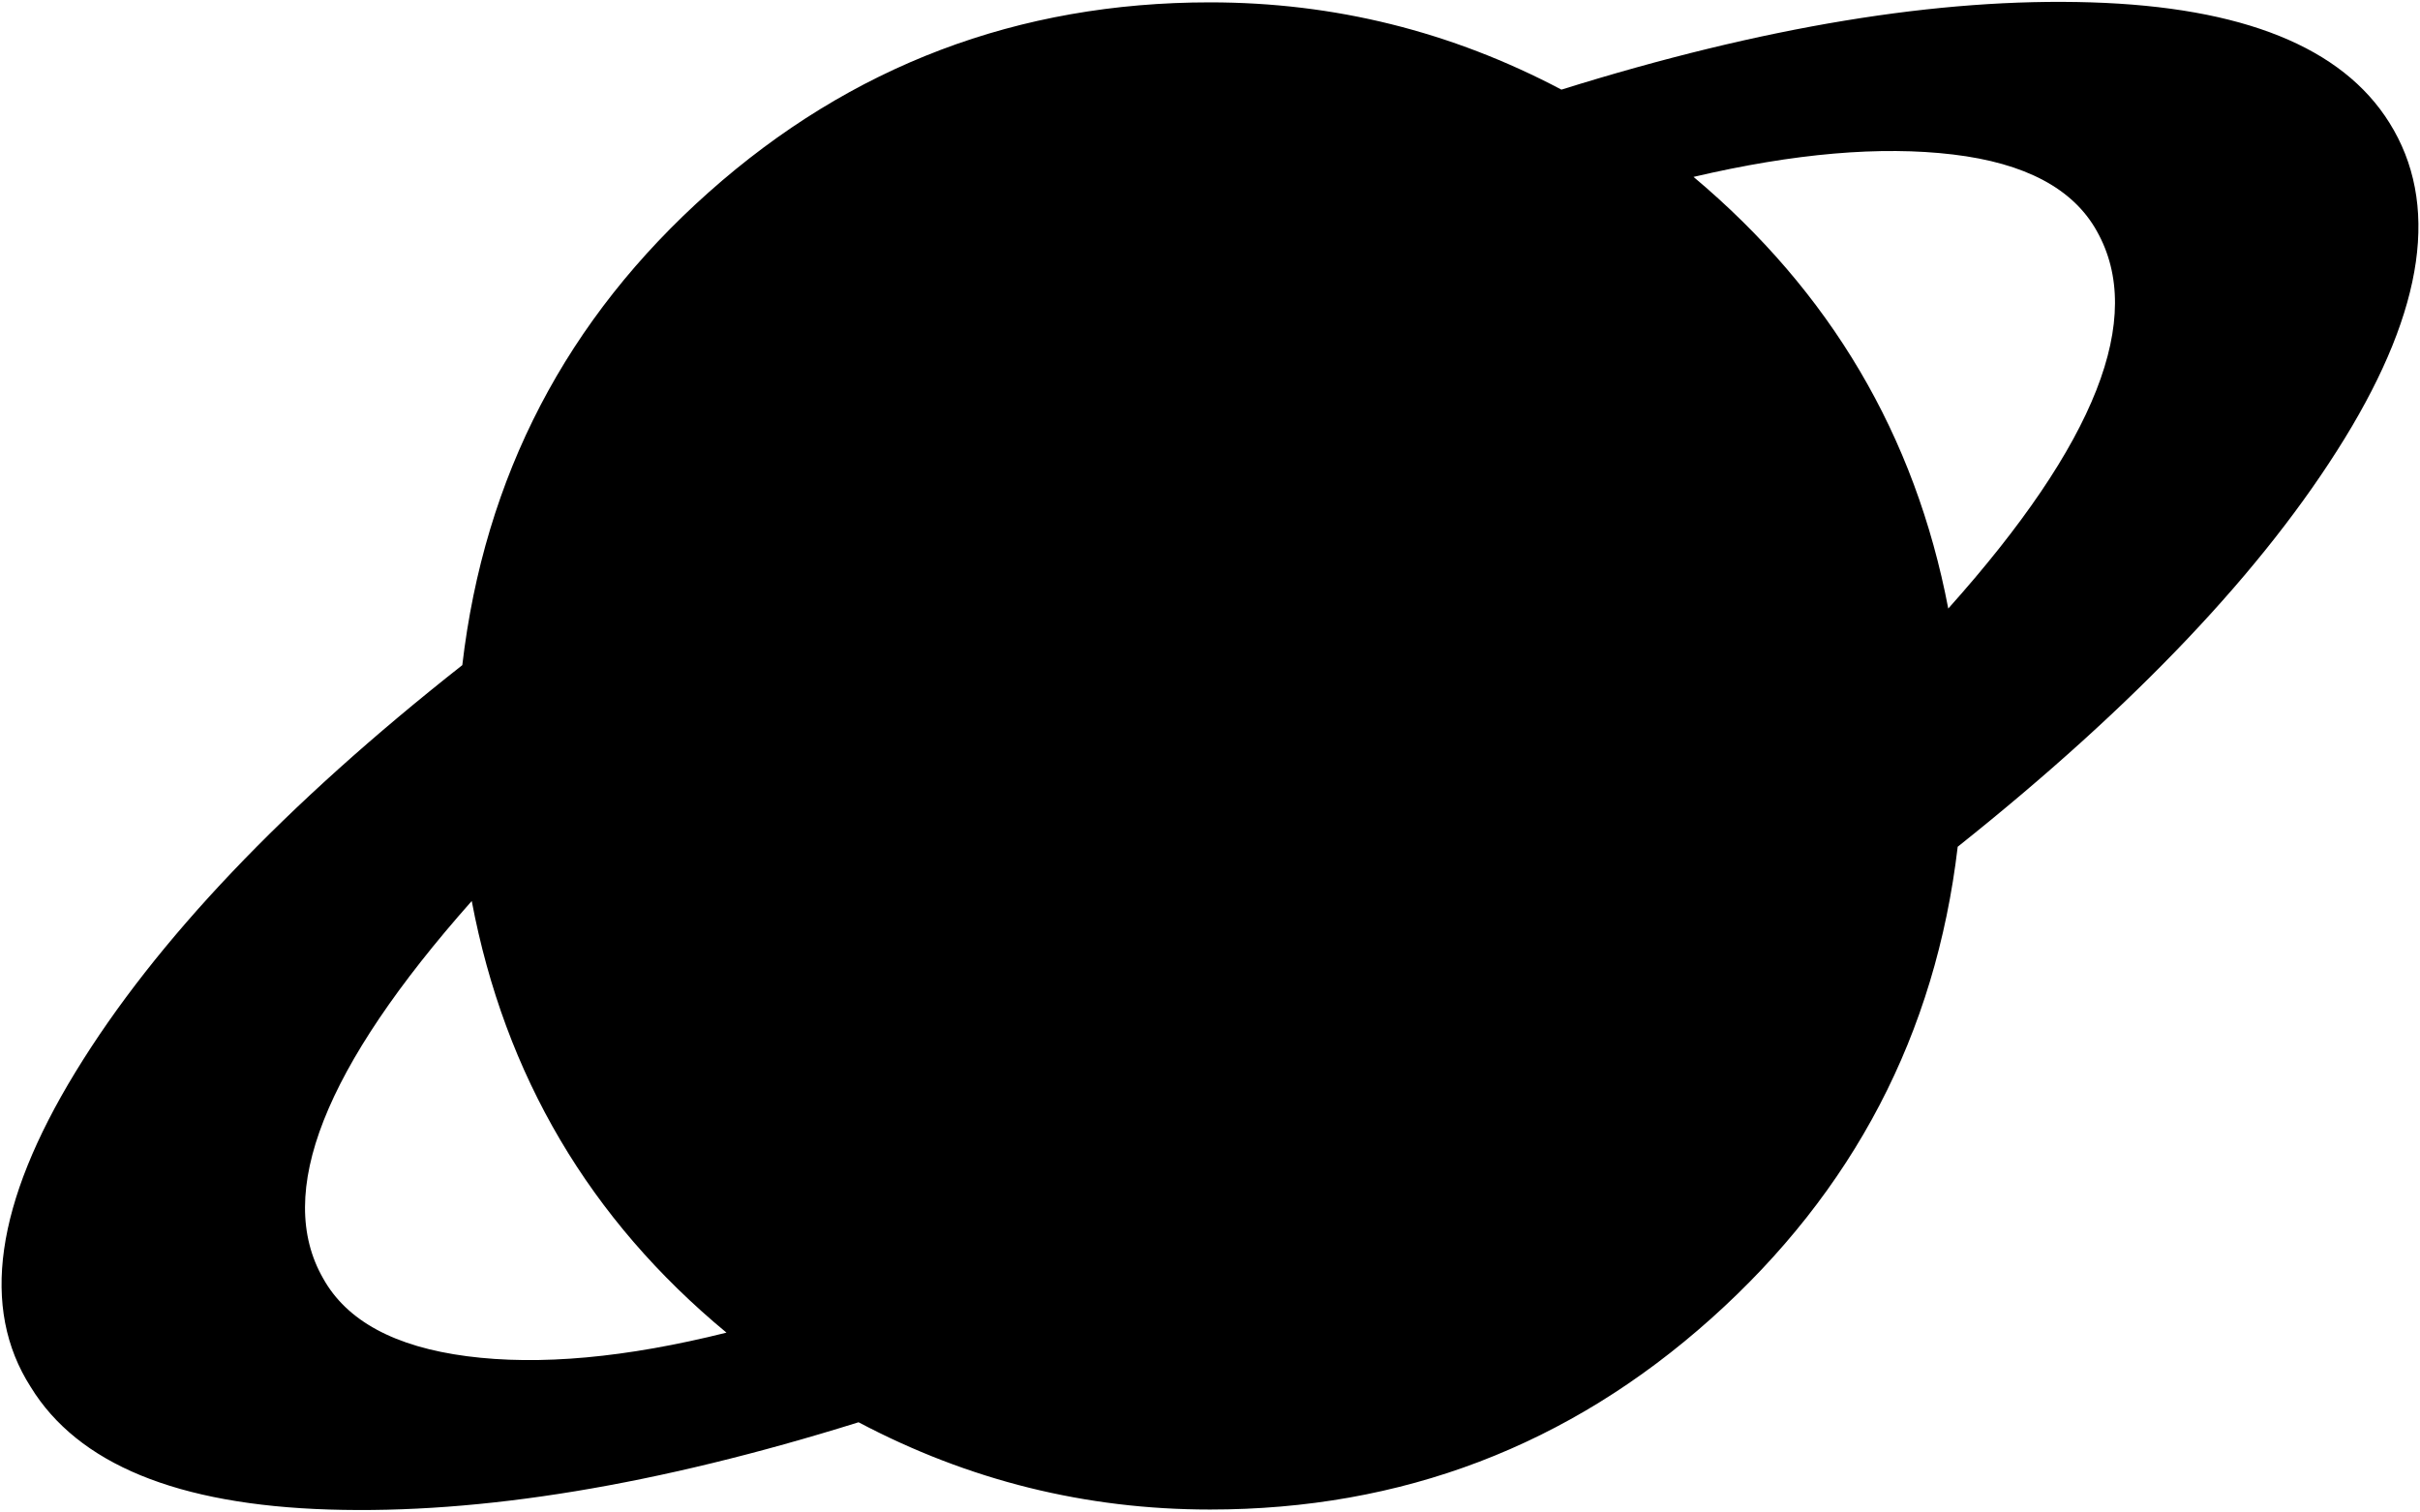 <svg xmlns="http://www.w3.org/2000/svg" xmlns:xlink="http://www.w3.org/1999/xlink" width="1026" height="641" viewBox="0 0 1026 641"><path fill="currentColor" d="M830 359q-14 119-104.5 200T513 640q-79 0-149-37q-128 40-224.5 37T13 588q-32-50 19-133.5T196 282q14-120 104.5-200.5T513 1q79 0 149 37Q790-2 886.5 1T1013 52q32 51-19 134T830 359M137 542q15 27 61 33t110-10q-87-72-108-183q-94 106-63 160M889 98q-15-27-61-32.5T718 75q87 73 108 183q94-105 63-160"/></svg>